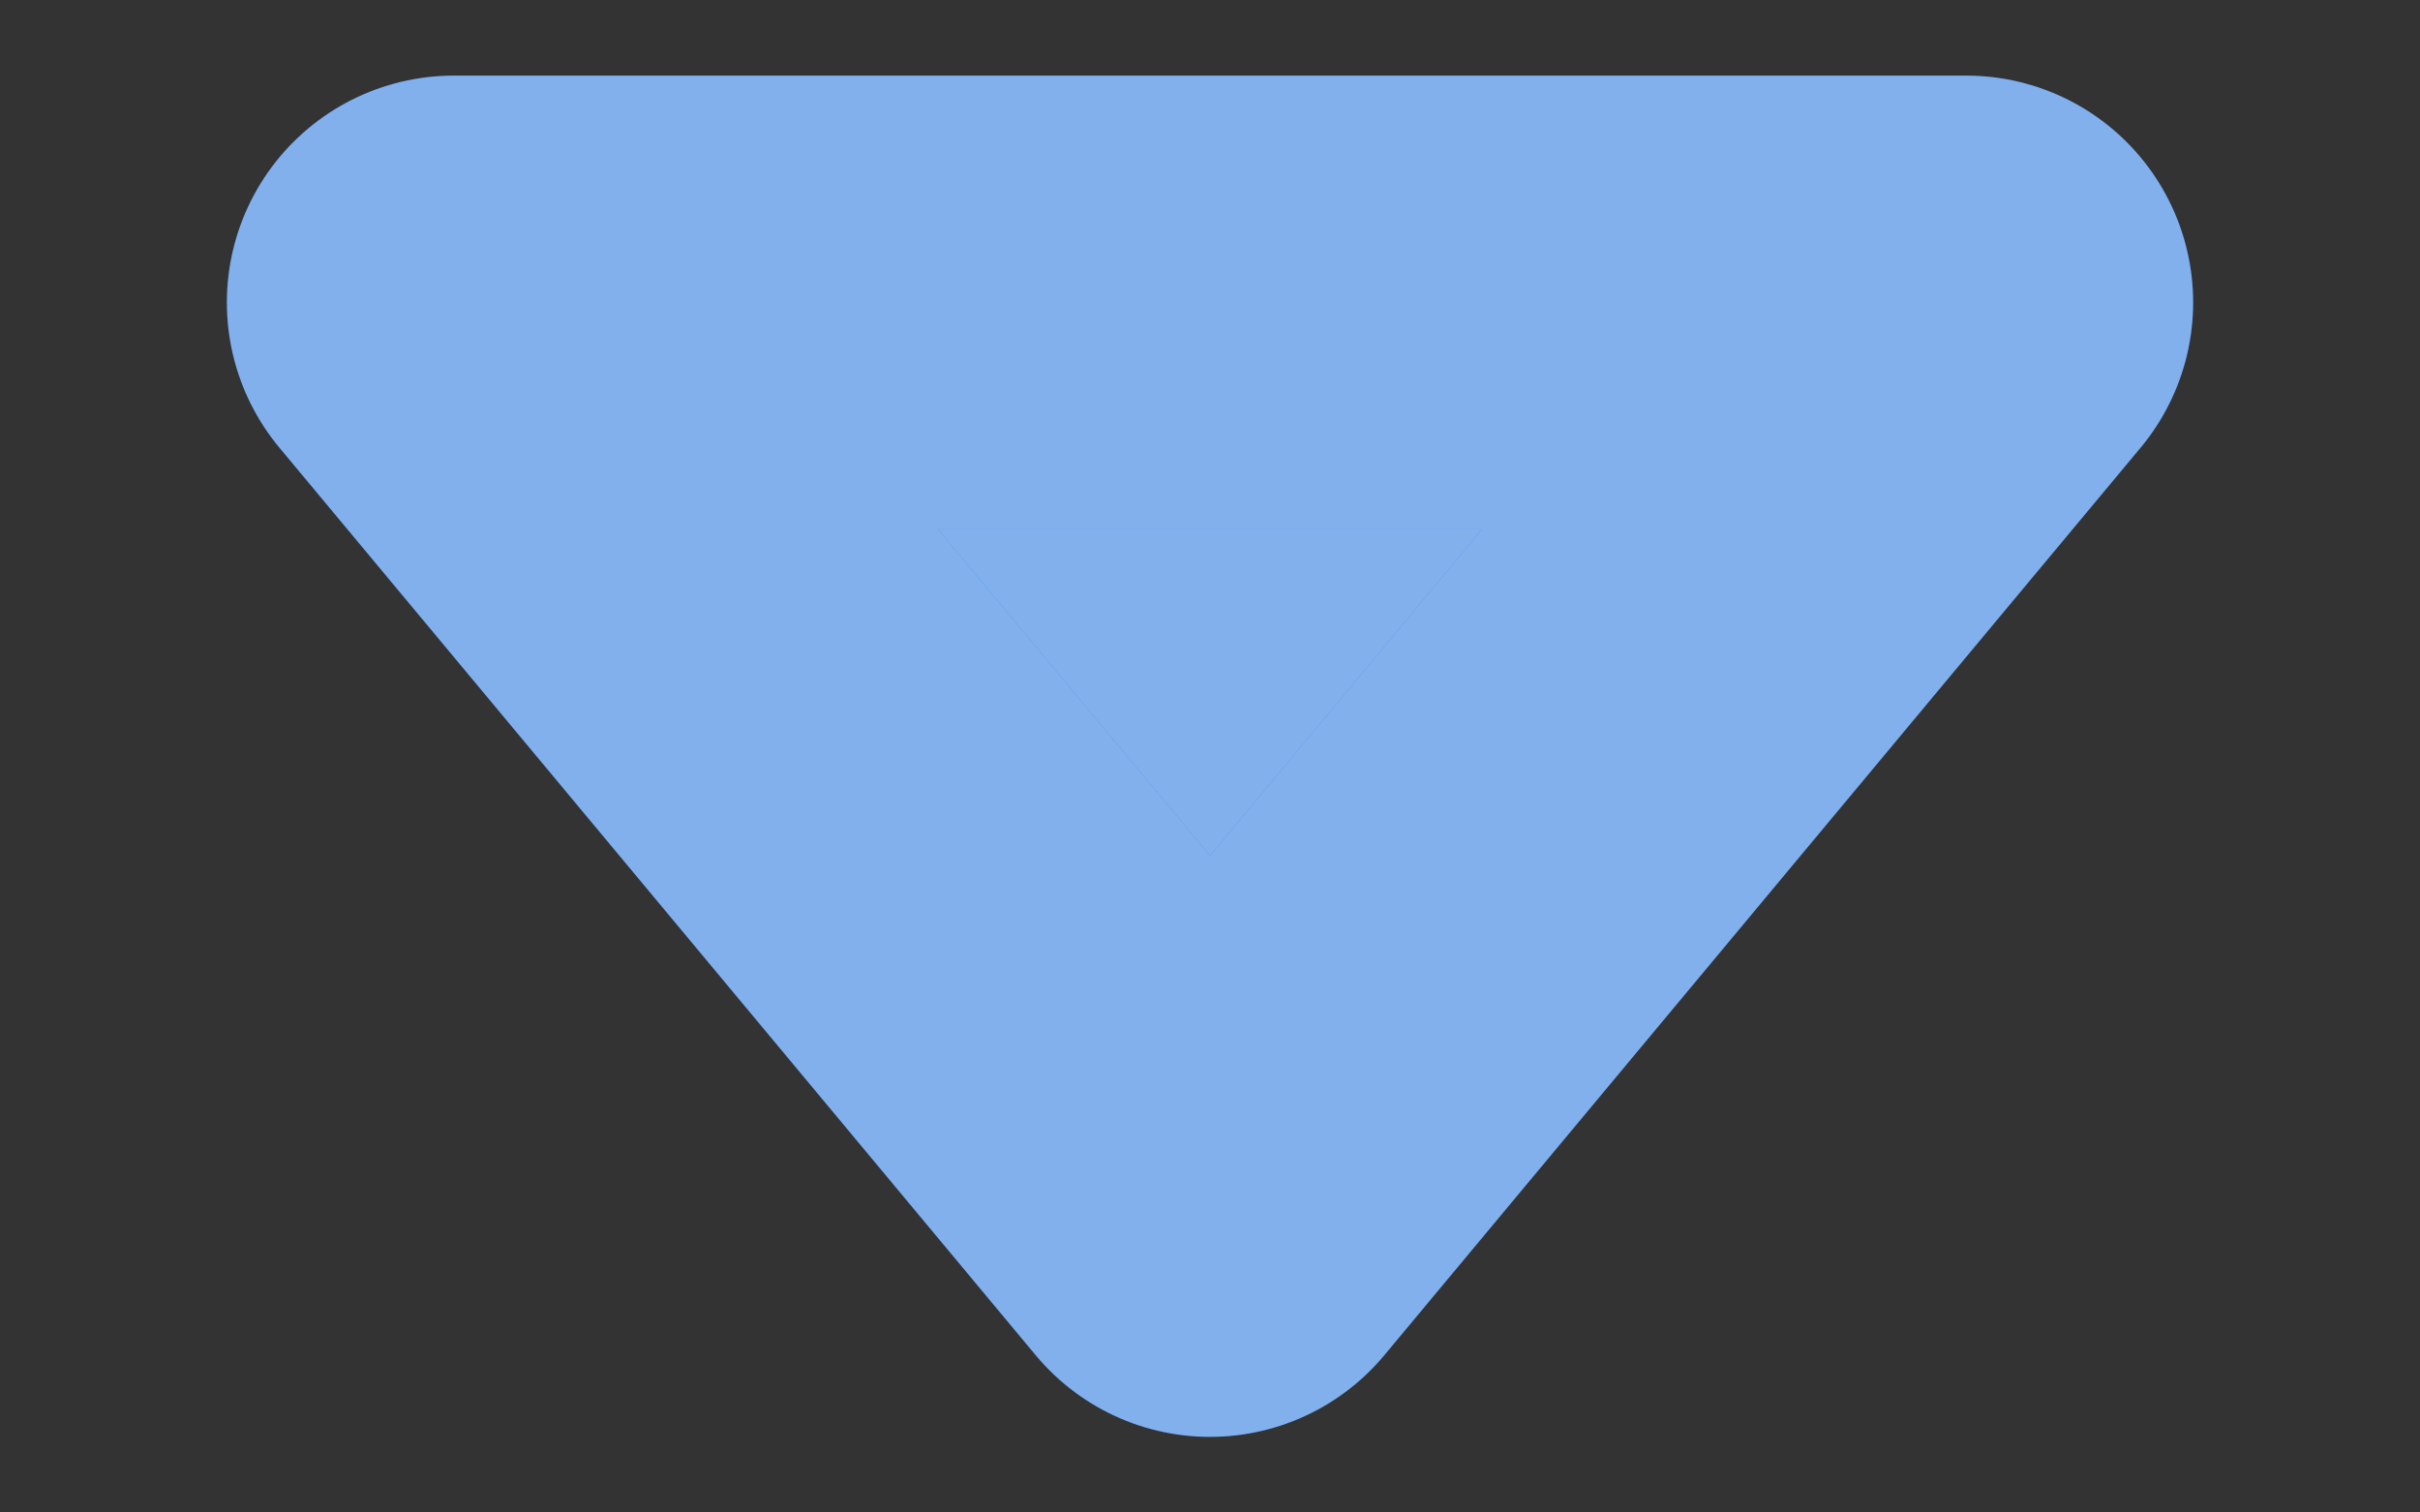 <svg width="8" height="5" viewBox="0 0 8 5" fill="none" xmlns="http://www.w3.org/2000/svg">
<rect x="0" y="0" width="8" height="5" fill="#333333" stroke="none"/>
<path d="M1.5 1L4 4L6.5 1" fill="#0360DB"/>
<path d="M1.5 1L4 4L6.5 1" fill="white" fill-opacity="0.5"/>
<path d="M1.5 1L4 4L6.5 1L1.5 1Z" stroke="#0360DB" stroke-width="1.5" stroke-linecap="round" stroke-linejoin="round"/>
<path d="M1.5 1L4 4L6.5 1L1.5 1Z" stroke="white" stroke-opacity="0.5" stroke-width="1.5" stroke-linecap="round" stroke-linejoin="round"/>
</svg>
